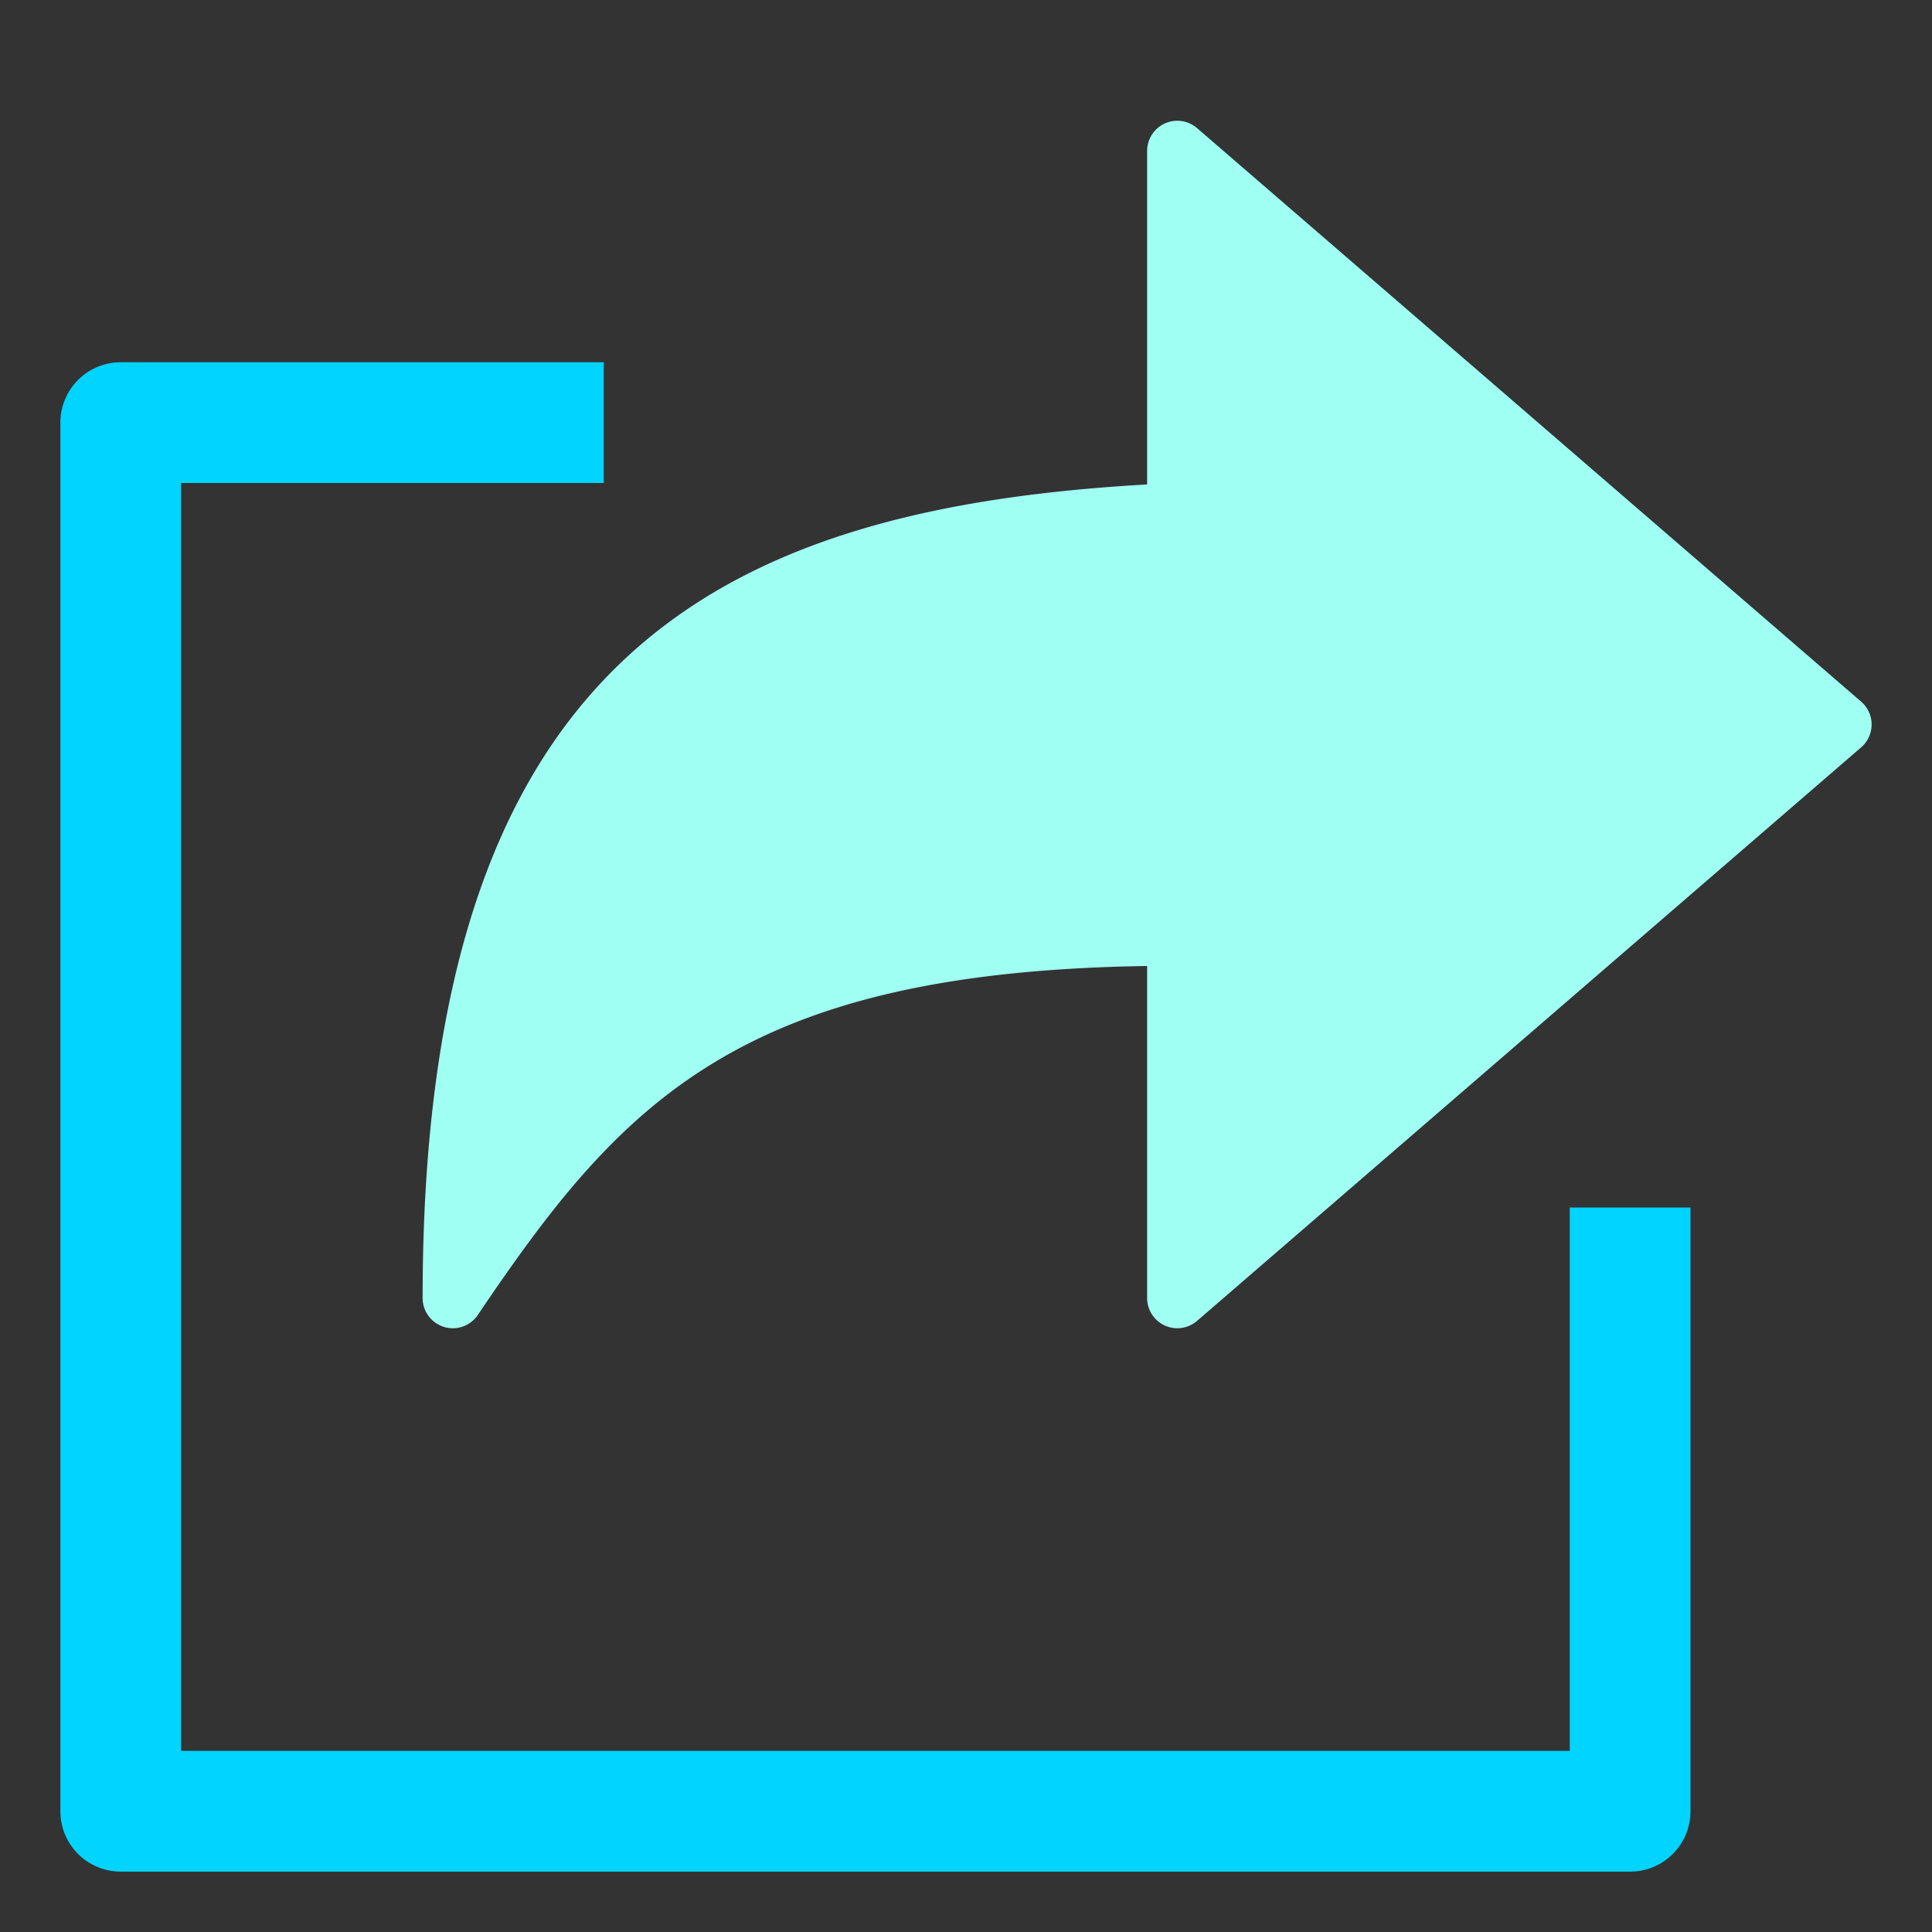 <svg xmlns="http://www.w3.org/2000/svg" width="32" height="32" viewBox="0 0 32 32"><rect x="0" y="0" width="32" height="32" fill="#333333" stroke="none"/><rect width="32" height="32" rx="2" fill="none"/><g transform="translate(1 2)"><path d="M26,29H3V8h7V6H2A1,1,0,0,0,1,7V30a1,1,0,0,0,1,1H27a1,1,0,0,0,1-1V20H26Z" transform="translate(-1 -2)" fill="#00d4ff"/><path d="M30.827,11.622l-11-9.5A.5.5,0,0,0,19,2.5V8.024C11.776,8.434,7,10.977,7,21.5a.5.5,0,0,0,.354.478A.488.488,0,0,0,7.5,22a.5.5,0,0,0,.414-.22C10.283,18.269,12.235,16.1,19,16v5.5a.5.5,0,0,0,.827.378l11-9.5a.5.5,0,0,0,0-.756Z" transform="translate(-1 -2)" fill="#a0fff3"/></g></svg>
